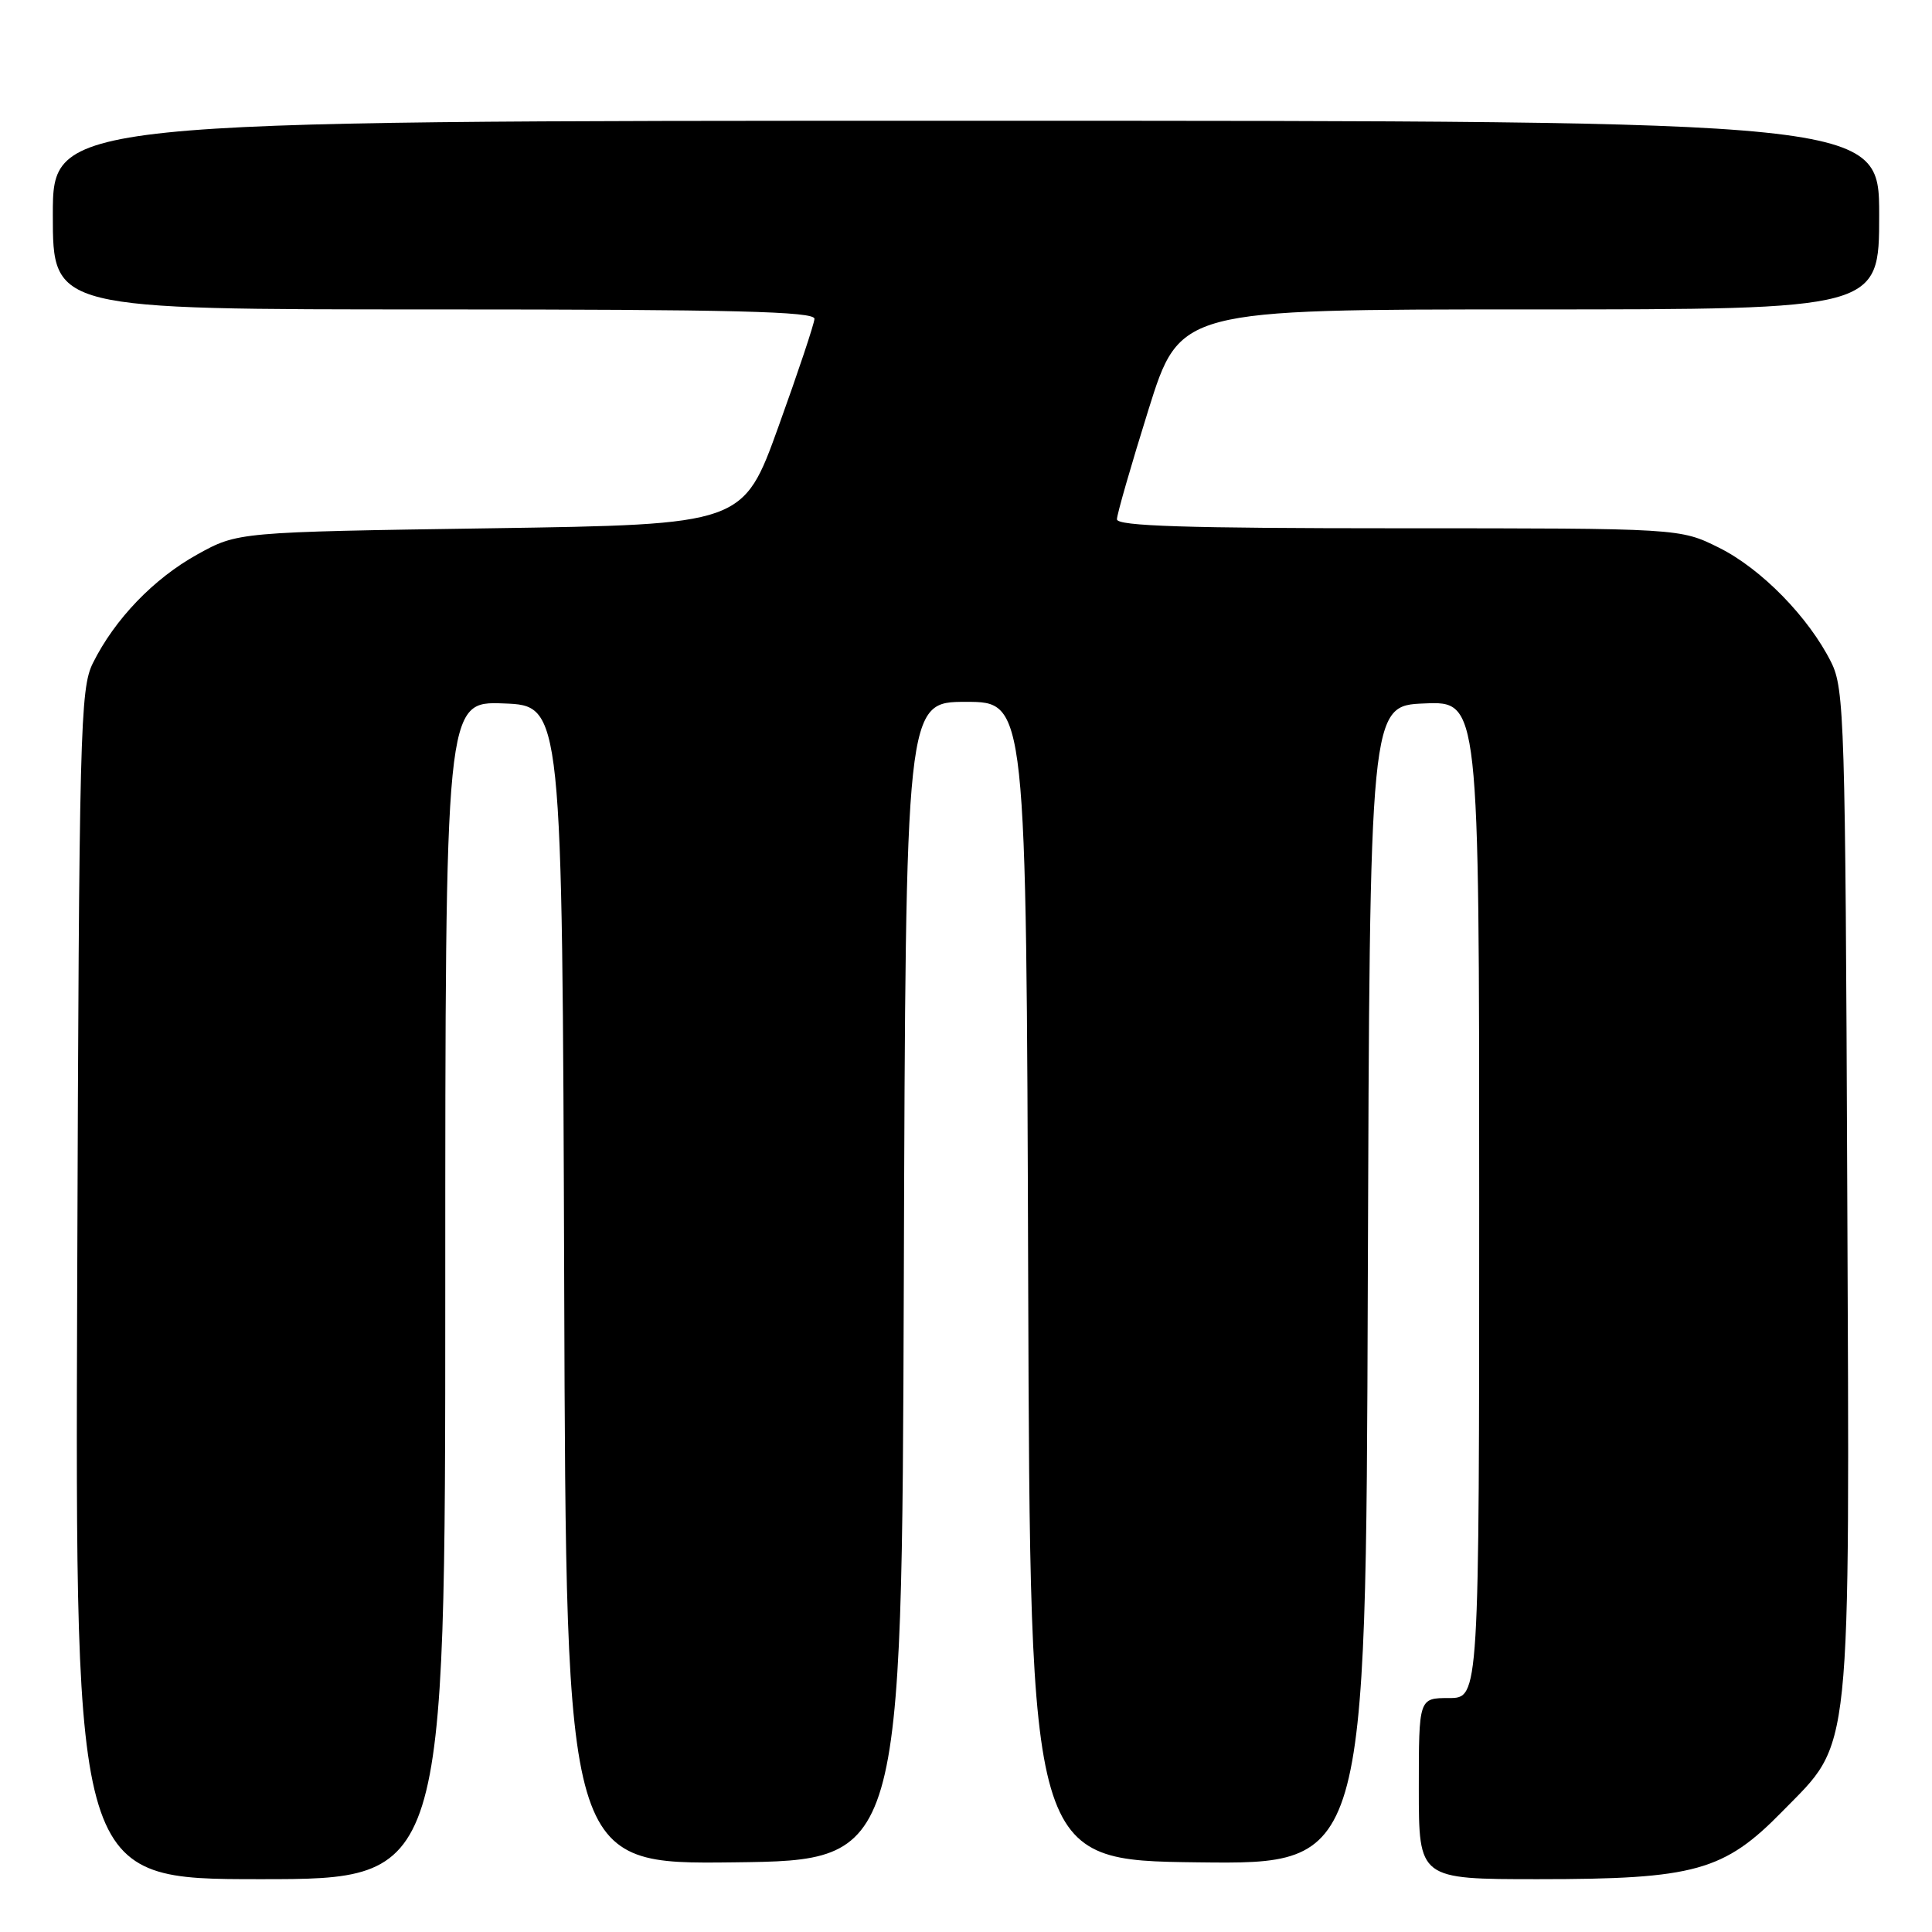 <?xml version="1.0" encoding="UTF-8" standalone="no"?>
<!DOCTYPE svg PUBLIC "-//W3C//DTD SVG 1.1//EN" "http://www.w3.org/Graphics/SVG/1.1/DTD/svg11.dtd" >
<svg xmlns="http://www.w3.org/2000/svg" xmlns:xlink="http://www.w3.org/1999/xlink" version="1.1" viewBox="0 0 256 256">
 <g >
 <path fill="currentColor"
d=" M 59.00 170.96 C 59.00 92.92 59.00 92.92 66.75 93.21 C 74.50 93.50 74.50 93.50 74.76 170.27 C 75.01 247.04 75.01 247.04 97.26 246.77 C 119.50 246.50 119.50 246.50 119.76 169.75 C 120.01 93.00 120.01 93.00 128.00 93.00 C 135.99 93.00 135.99 93.00 136.24 169.75 C 136.50 246.50 136.50 246.50 158.74 246.77 C 180.99 247.04 180.99 247.04 181.24 170.27 C 181.50 93.50 181.50 93.50 188.75 93.21 C 196.00 92.91 196.00 92.91 196.00 158.96 C 196.00 225.00 196.00 225.00 192.00 225.00 C 188.00 225.00 188.00 225.00 188.00 237.00 C 188.00 249.00 188.00 249.00 203.82 249.00 C 224.57 249.00 228.44 247.93 236.19 240.00 C 245.46 230.54 245.09 234.12 244.77 157.42 C 244.52 95.57 244.39 91.27 242.65 87.77 C 239.68 81.81 233.39 75.37 227.79 72.58 C 222.61 70.00 222.61 70.00 185.30 70.00 C 157.20 70.00 148.00 69.71 148.00 68.81 C 148.00 68.16 149.88 61.64 152.17 54.31 C 156.34 41.00 156.34 41.00 202.67 41.00 C 249.00 41.00 249.00 41.00 249.00 28.50 C 249.00 16.00 249.00 16.00 128.00 16.00 C 7.00 16.00 7.00 16.00 7.00 28.50 C 7.00 41.00 7.00 41.00 57.50 41.00 C 97.27 41.00 107.98 41.27 107.92 42.25 C 107.88 42.94 105.74 49.35 103.16 56.50 C 98.48 69.50 98.48 69.50 64.99 70.00 C 31.50 70.50 31.50 70.50 26.14 73.47 C 20.37 76.67 15.21 82.03 12.31 87.86 C 10.62 91.27 10.48 96.51 10.23 170.25 C 9.96 249.00 9.96 249.00 34.48 249.00 C 59.00 249.00 59.00 249.00 59.00 170.96 Z "/>
</g>
</svg>